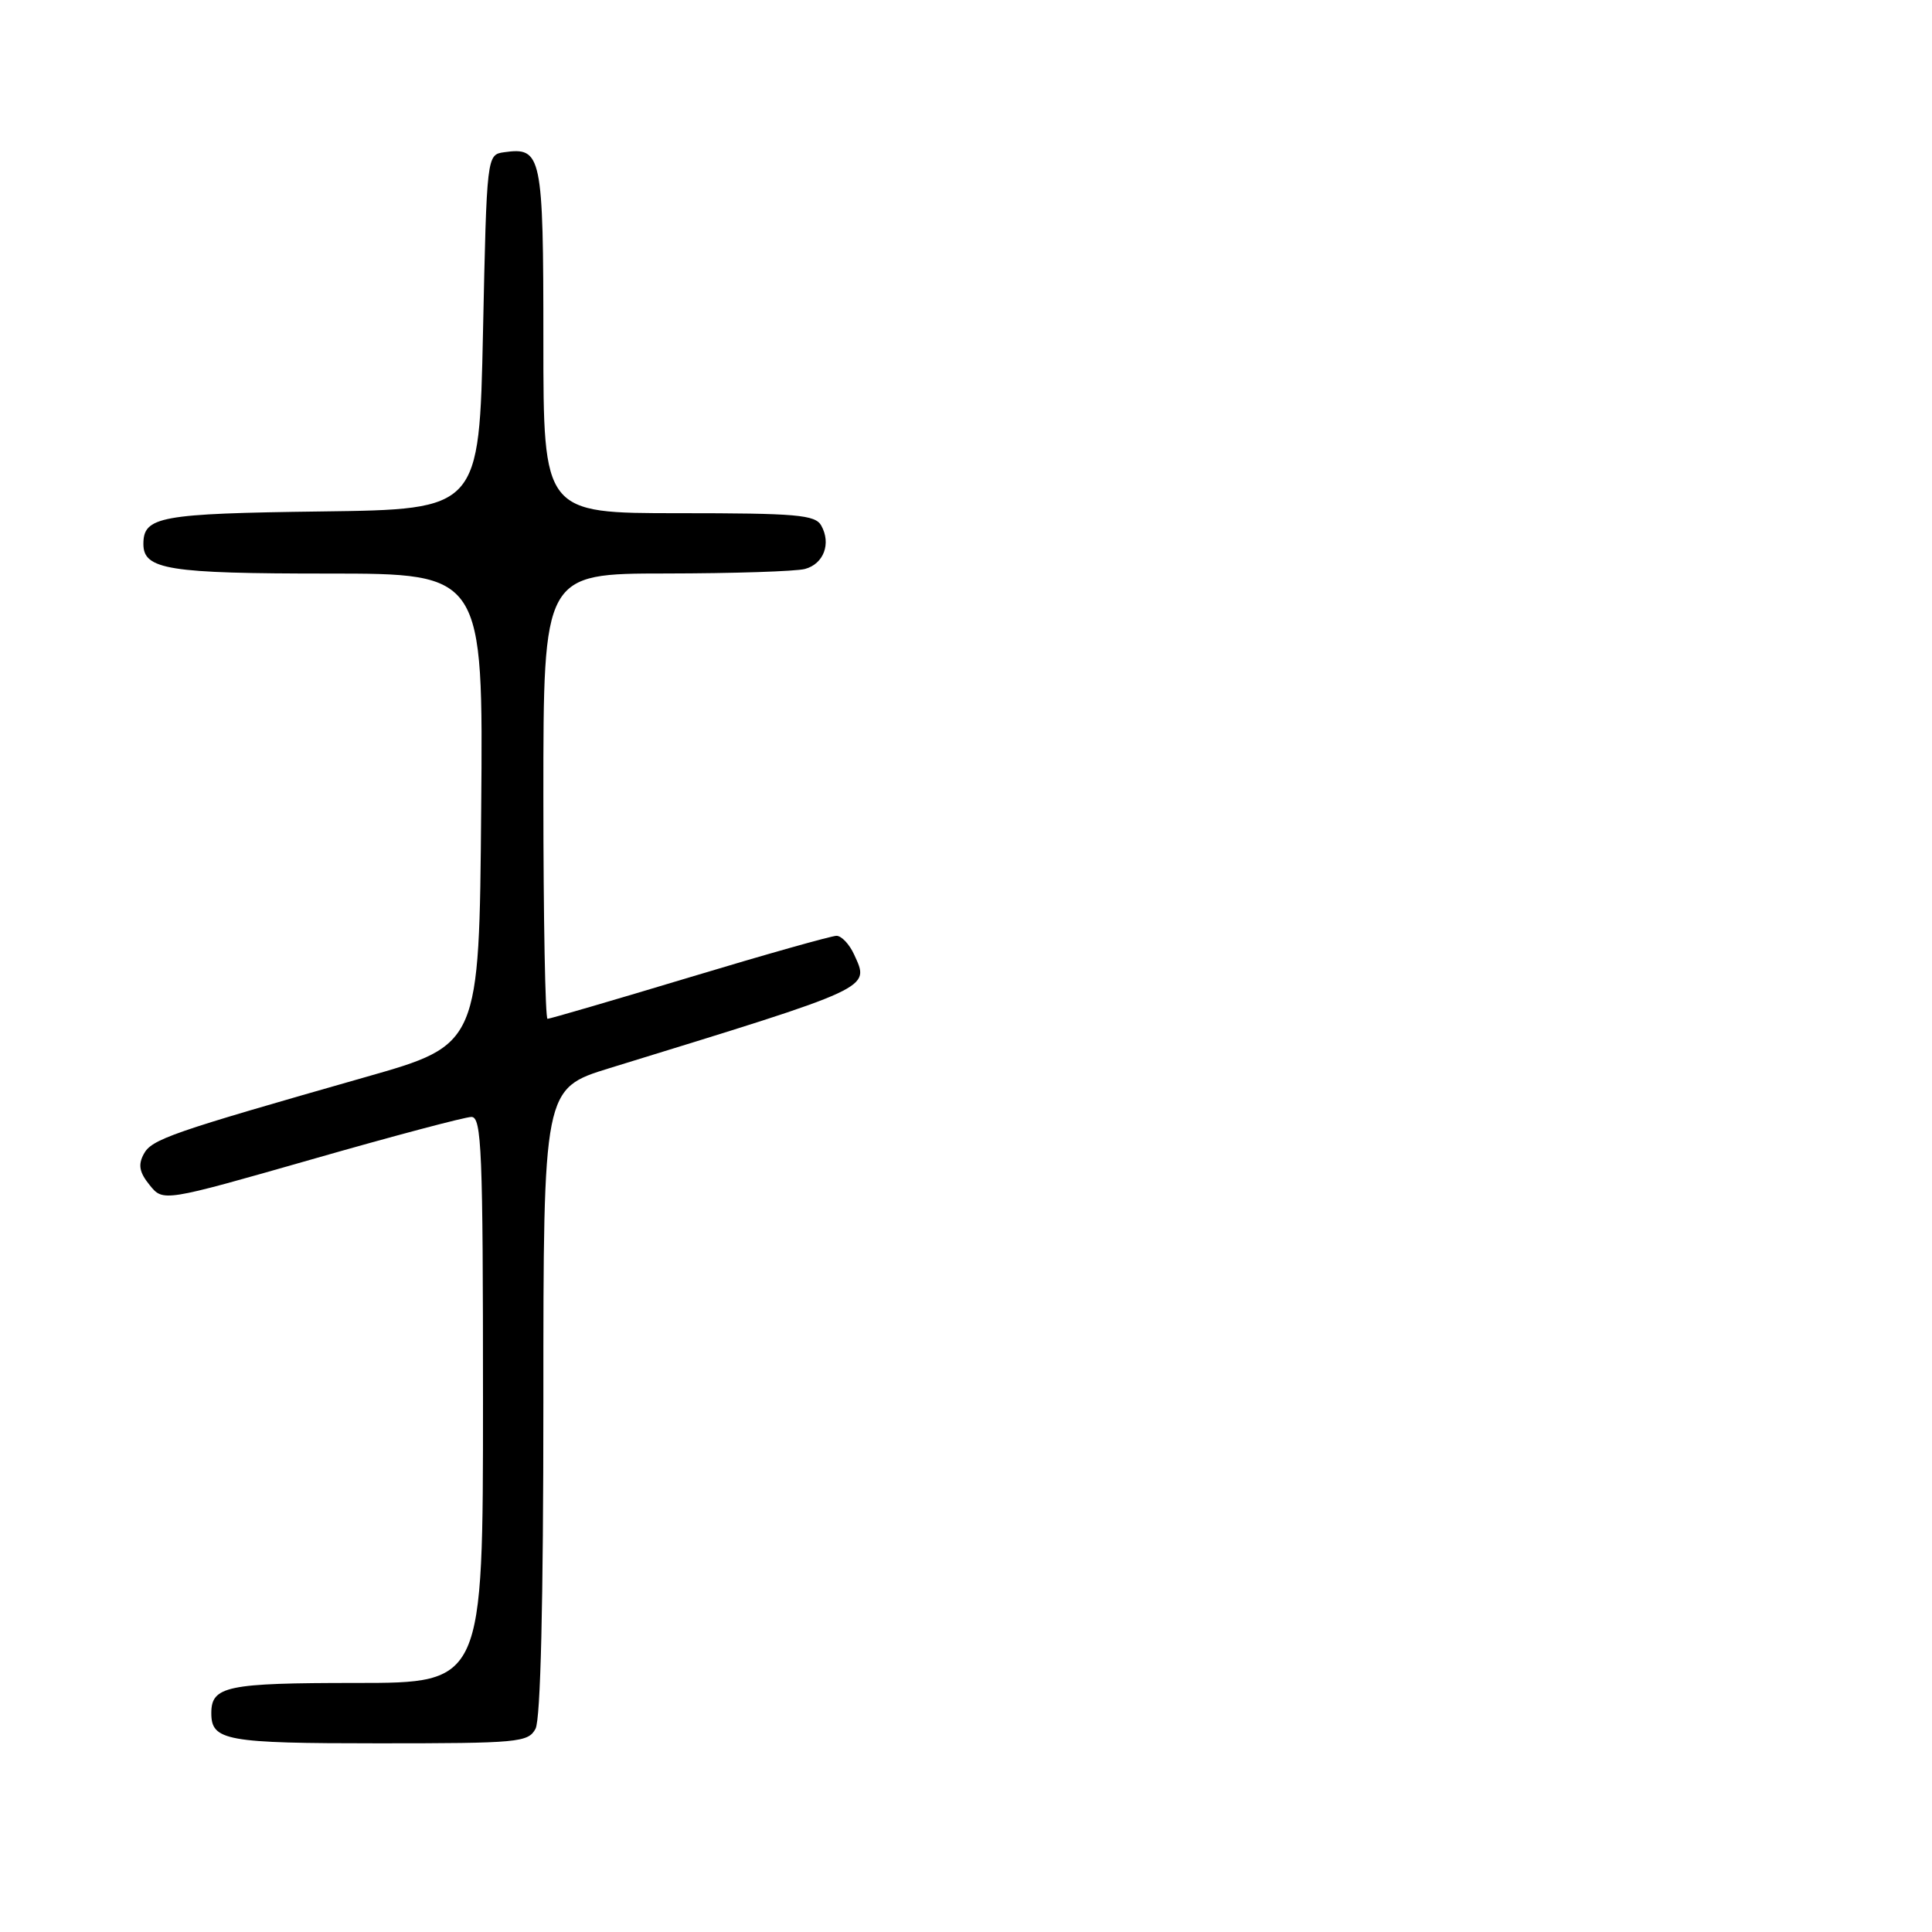 <?xml version="1.0" encoding="UTF-8" standalone="no"?>
<!DOCTYPE svg PUBLIC "-//W3C//DTD SVG 1.1//EN" "http://www.w3.org/Graphics/SVG/1.1/DTD/svg11.dtd" >
<svg xmlns="http://www.w3.org/2000/svg" xmlns:xlink="http://www.w3.org/1999/xlink" version="1.1" viewBox="0 0 256 256">
 <g >
 <path fill="currentColor"
d=" M 70.96 229.07 C 71.63 227.82 72.00 212.34 72.00 185.68 C 72.00 144.24 72.00 144.24 80.75 141.54 C 116.01 130.68 115.25 131.04 113.17 126.47 C 112.55 125.11 111.50 124.00 110.84 124.00 C 110.18 124.00 101.42 126.47 91.37 129.50 C 81.32 132.53 72.85 135.00 72.55 135.00 C 72.25 135.00 72.00 121.72 72.00 105.50 C 72.00 76.00 72.00 76.00 88.25 75.99 C 97.19 75.98 105.47 75.71 106.66 75.39 C 109.14 74.73 110.16 72.03 108.82 69.64 C 108.02 68.21 105.56 68.00 89.95 68.00 C 72.00 68.00 72.00 68.00 72.00 45.12 C 72.00 20.50 71.78 19.47 66.81 20.17 C 64.50 20.50 64.50 20.50 64.00 44.00 C 63.50 67.50 63.50 67.50 42.58 67.77 C 21.15 68.05 19.00 68.44 19.00 72.09 C 19.00 75.47 22.31 76.00 43.45 76.00 C 64.03 76.00 64.03 76.00 63.76 107.21 C 63.50 138.43 63.50 138.43 48.50 142.70 C 22.56 150.10 20.09 150.95 19.04 152.93 C 18.28 154.35 18.47 155.36 19.83 157.03 C 21.62 159.25 21.62 159.25 41.28 153.63 C 52.09 150.53 61.63 148.00 62.47 148.00 C 63.82 148.00 64.00 152.51 64.00 185.50 C 64.00 223.00 64.00 223.00 47.20 223.00 C 30.03 223.00 28.00 223.42 28.00 227.00 C 28.00 230.65 29.92 231.00 50.16 231.00 C 68.68 231.00 69.99 230.88 70.96 229.07 Z "/>
</g>
</svg>